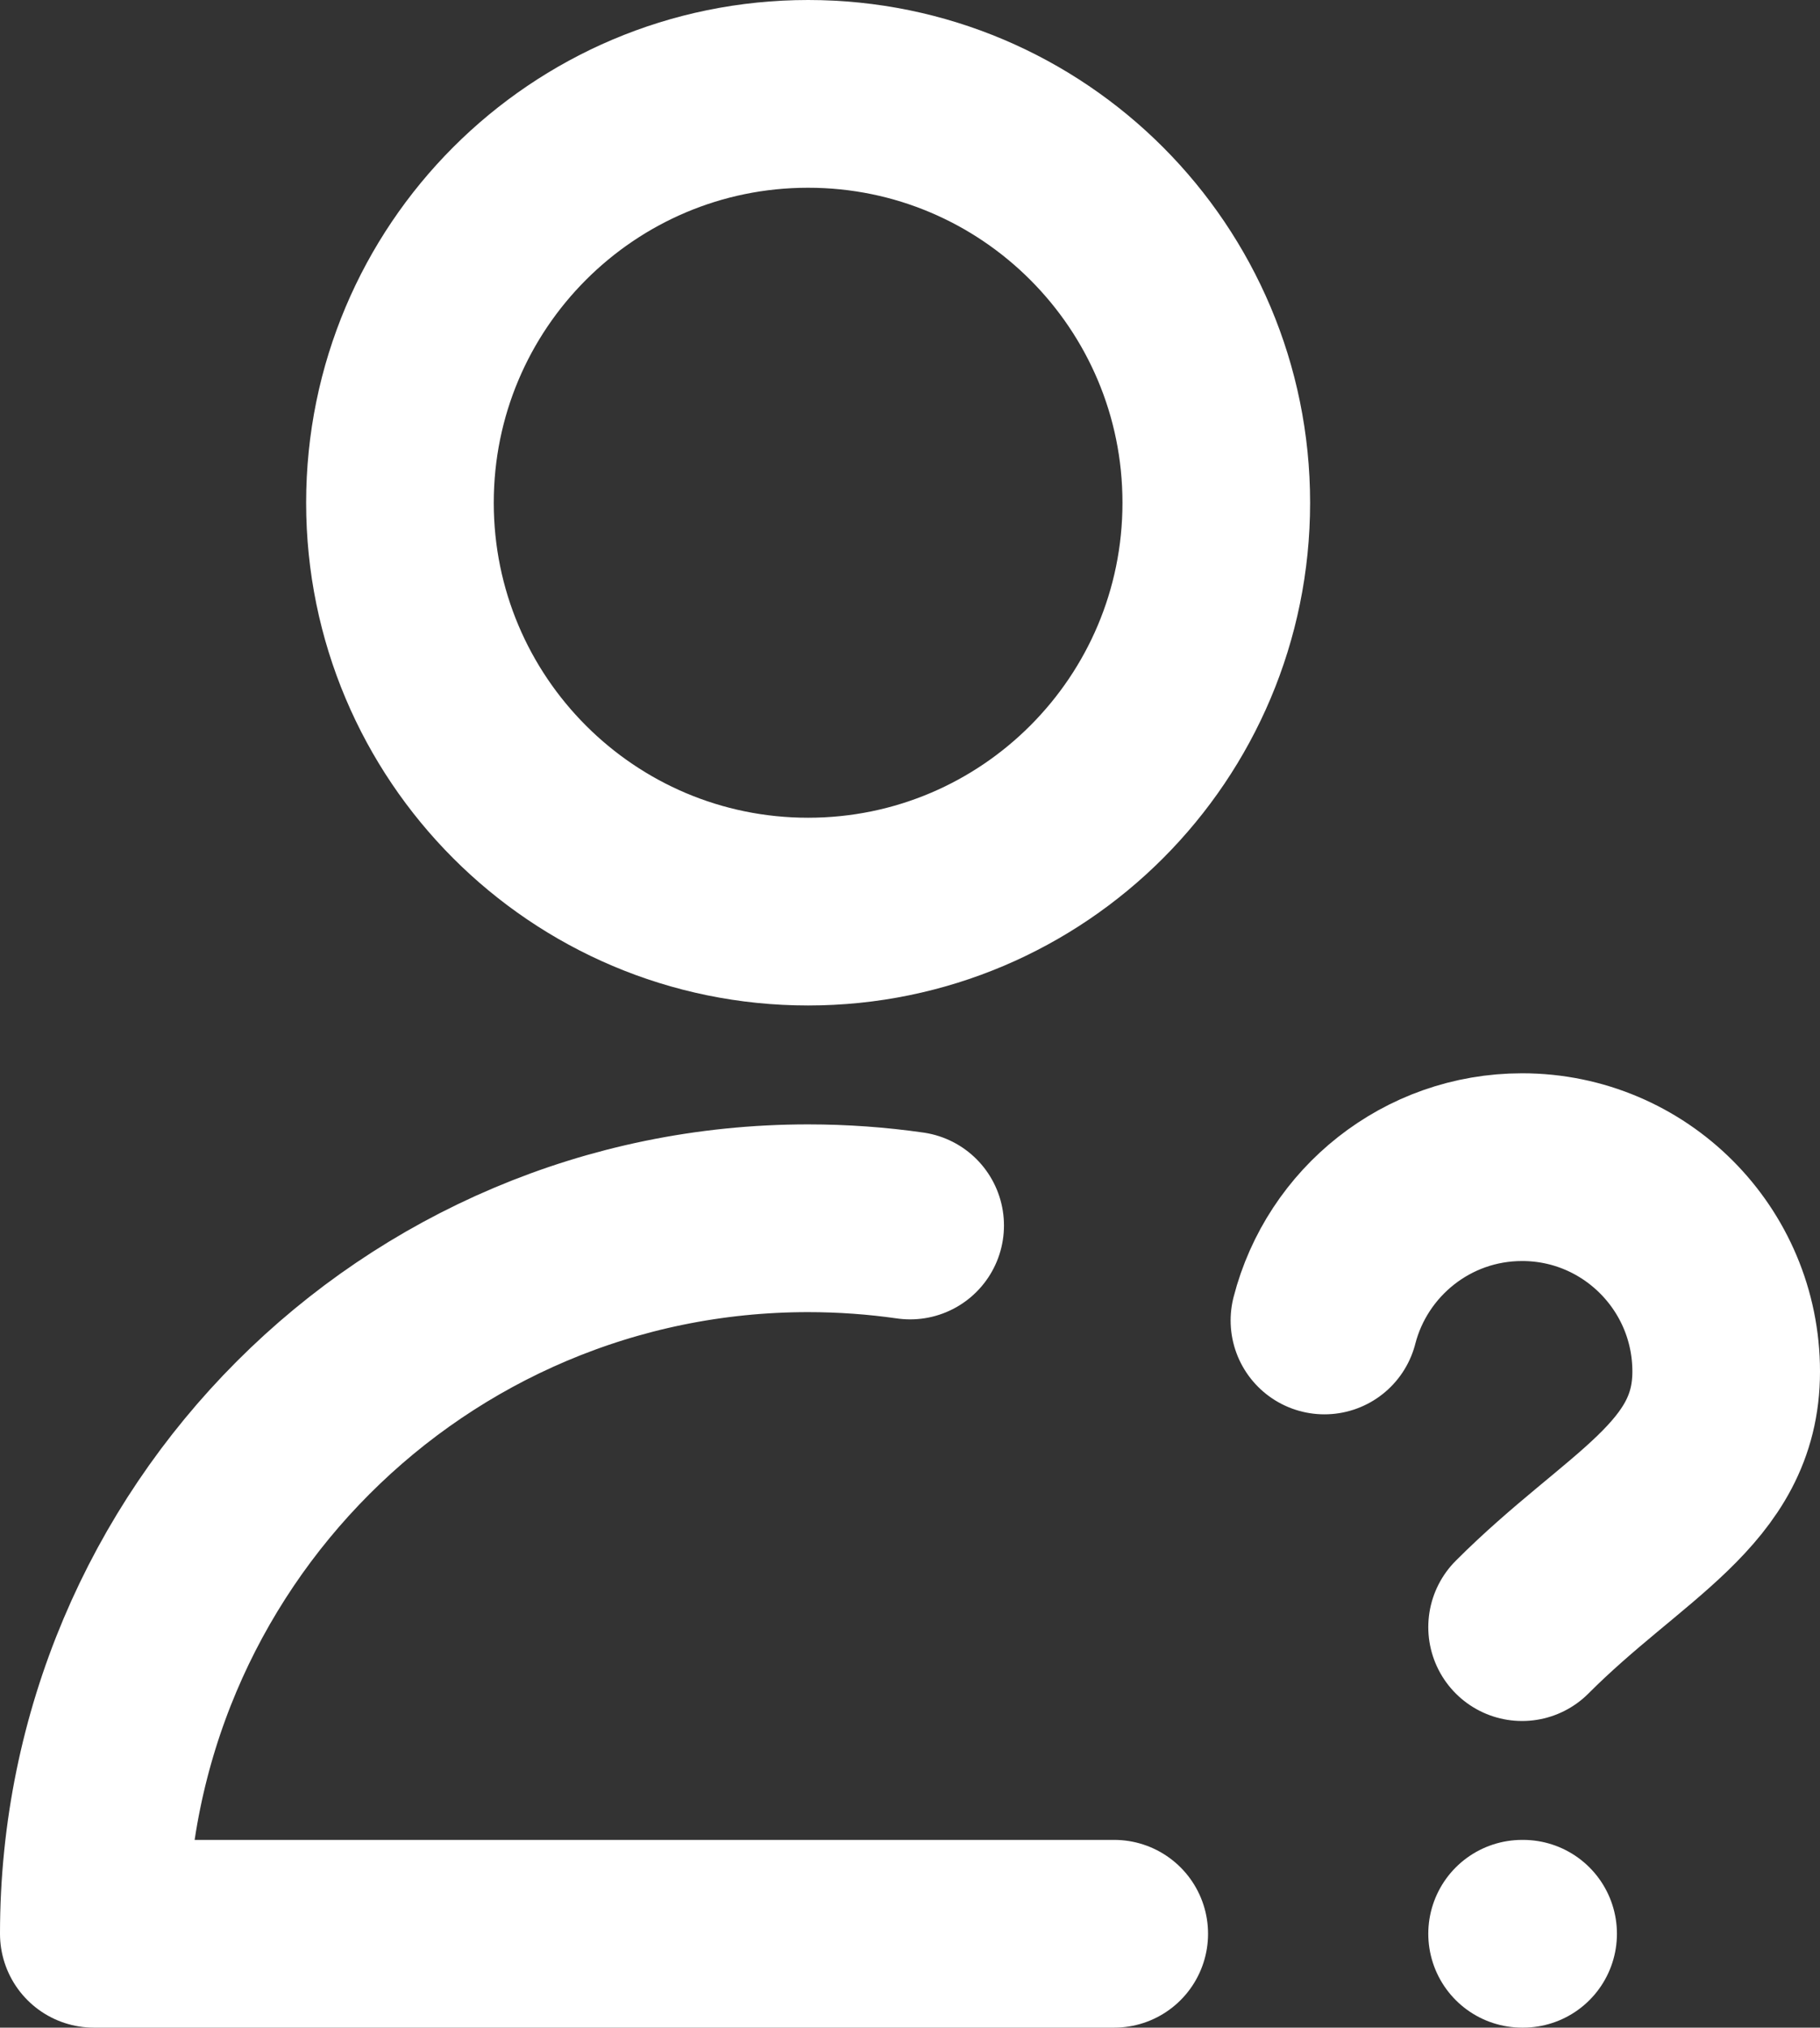<svg width="97" height="108" viewBox="0 0 97 108" fill="none" xmlns="http://www.w3.org/2000/svg">
<rect x="0" y="0" width="97" height="108" fill="#333333" stroke="none"/>
<path d="M48.508 65.275C46.732 65.021 44.916 64.889 43.07 64.889C22.044 64.889 5 81.952 5 103H59.385M81.123 86.667C86.561 81.222 92 79.07 92 73.056C92 67.042 87.13 62.167 81.123 62.167C76.055 62.167 71.796 65.637 70.588 70.333M81.123 103H81.177M64.824 26.778C64.824 38.805 55.084 48.556 43.07 48.556C31.055 48.556 21.316 38.805 21.316 26.778C21.316 14.75 31.055 5 43.07 5C55.084 5 64.824 14.75 64.824 26.778Z" stroke="#fff" stroke-width="10" stroke-linecap="round" stroke-linejoin="round"/>
</svg>
